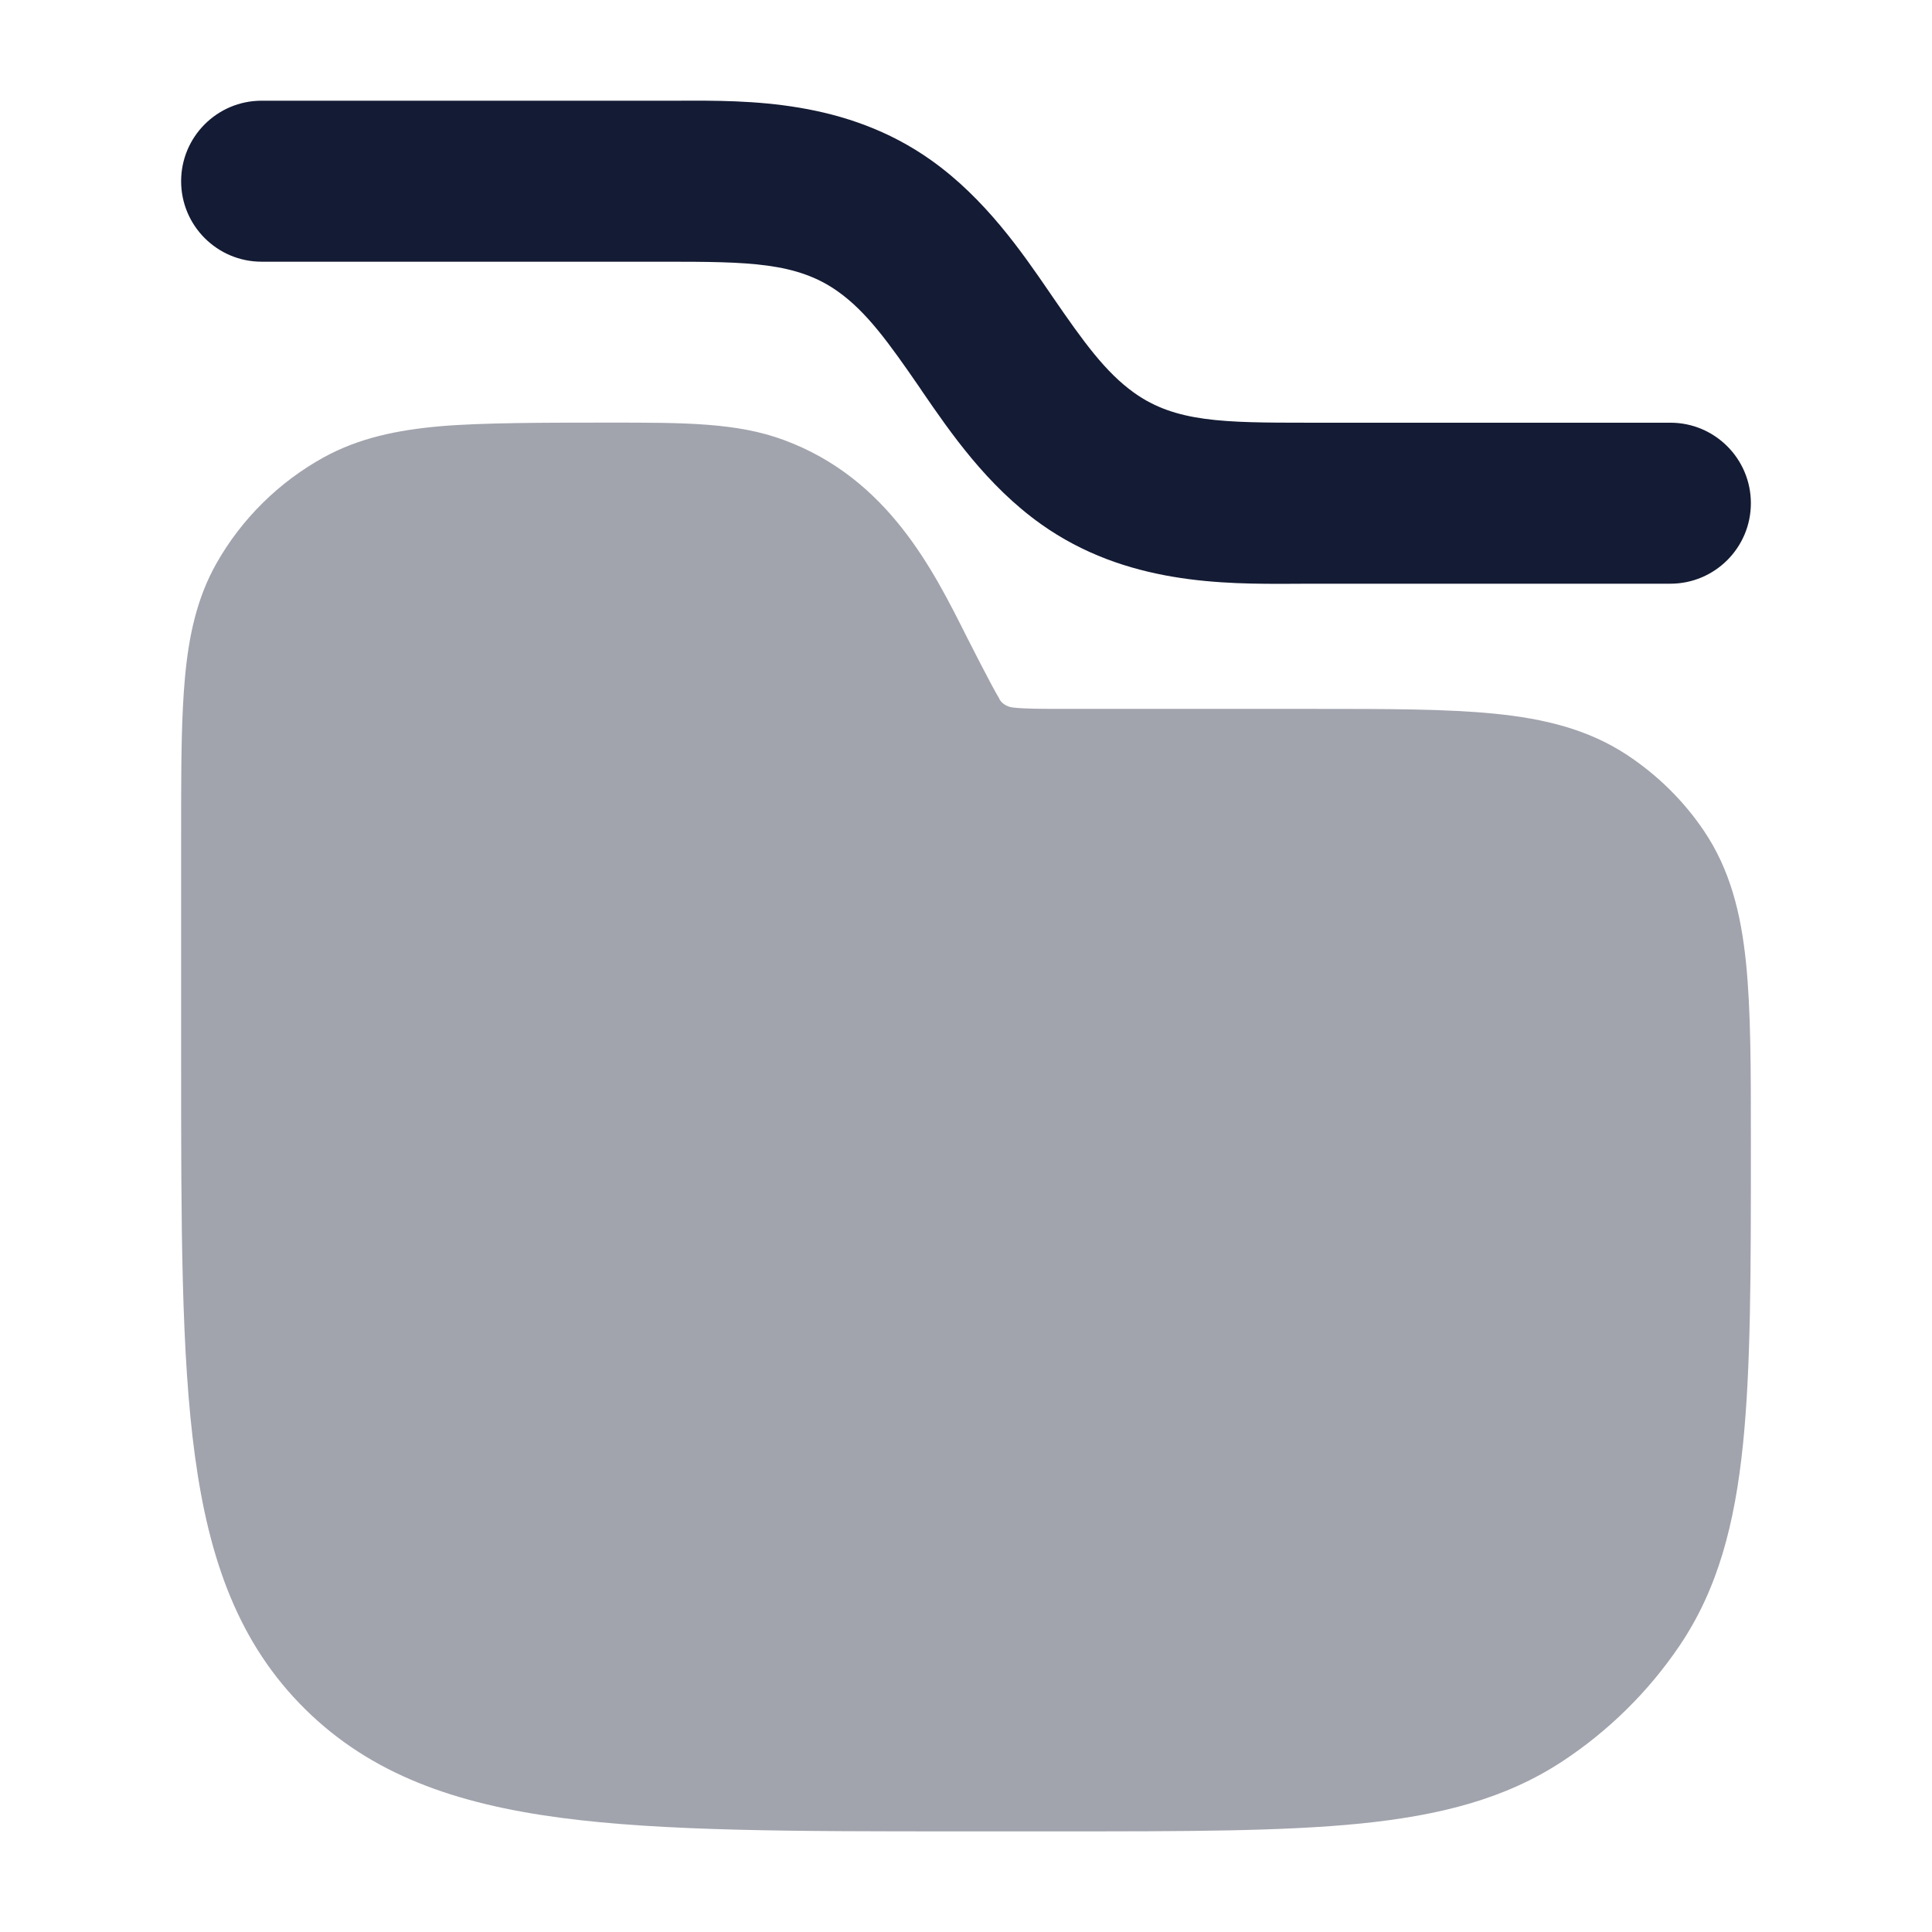 <svg width="24" height="24" viewBox="0 0 24 24" fill="none" xmlns="http://www.w3.org/2000/svg">
<path fill-rule="evenodd" clip-rule="evenodd" d="M10.409 3.621C9.898 3.258 9.306 3.251 8.25 3.251H3.25C2.698 3.251 2.25 2.803 2.25 2.251C2.25 1.699 2.698 1.251 3.25 1.251L8.25 1.251C8.308 1.251 8.369 1.251 8.431 1.251C9.306 1.247 10.513 1.241 11.568 1.991C12.24 2.469 12.695 3.132 13.04 3.635C13.051 3.652 13.063 3.668 13.074 3.685C13.461 4.248 13.734 4.627 14.091 4.881C14.602 5.245 15.194 5.251 16.25 5.251H20.75C21.302 5.251 21.75 5.699 21.75 6.251C21.75 6.803 21.302 7.251 20.75 7.251H16.25C16.192 7.251 16.131 7.251 16.07 7.252C15.194 7.256 13.987 7.261 12.932 6.511C12.26 6.033 11.805 5.37 11.46 4.868C11.449 4.851 11.437 4.834 11.426 4.817C11.039 4.255 10.766 3.875 10.409 3.621Z" fill="#141B34"/>
<path opacity="0.4" d="M7.582 5.25C8.501 5.25 9.153 5.249 9.74 5.467C11.025 5.942 11.589 7.072 12.013 7.919C12.013 7.919 12.338 8.56 12.41 8.672C12.423 8.709 12.479 8.783 12.603 8.791C12.735 8.805 12.915 8.806 13.229 8.806L16.314 8.806C17.229 8.806 17.971 8.806 18.568 8.866C19.186 8.928 19.729 9.06 20.213 9.379C20.59 9.628 20.914 9.947 21.166 10.32C21.491 10.801 21.626 11.342 21.689 11.955C21.75 12.546 21.75 13.28 21.75 14.182V14.182V14.265V14.265C21.75 15.789 21.75 16.992 21.651 17.95C21.55 18.931 21.34 19.74 20.863 20.445C20.479 21.012 19.986 21.499 19.413 21.877C18.702 22.346 17.887 22.553 16.897 22.653C15.928 22.75 14.711 22.75 13.166 22.75H11.944H11.944C9.87 22.75 8.238 22.75 6.964 22.581C5.657 22.407 4.613 22.044 3.791 21.232C2.968 20.419 2.598 19.384 2.422 18.089C2.25 16.828 2.25 15.215 2.25 13.169V13.169V10.36V10.36C2.25 9.753 2.25 9.234 2.272 8.791C2.278 8.667 2.286 8.549 2.296 8.436C2.343 7.905 2.444 7.432 2.689 6.998C3.002 6.445 3.464 5.989 4.022 5.681C4.459 5.441 4.934 5.342 5.469 5.295C5.987 5.25 6.794 5.25 7.582 5.25Z" fill="#141B34"/>
</svg>
